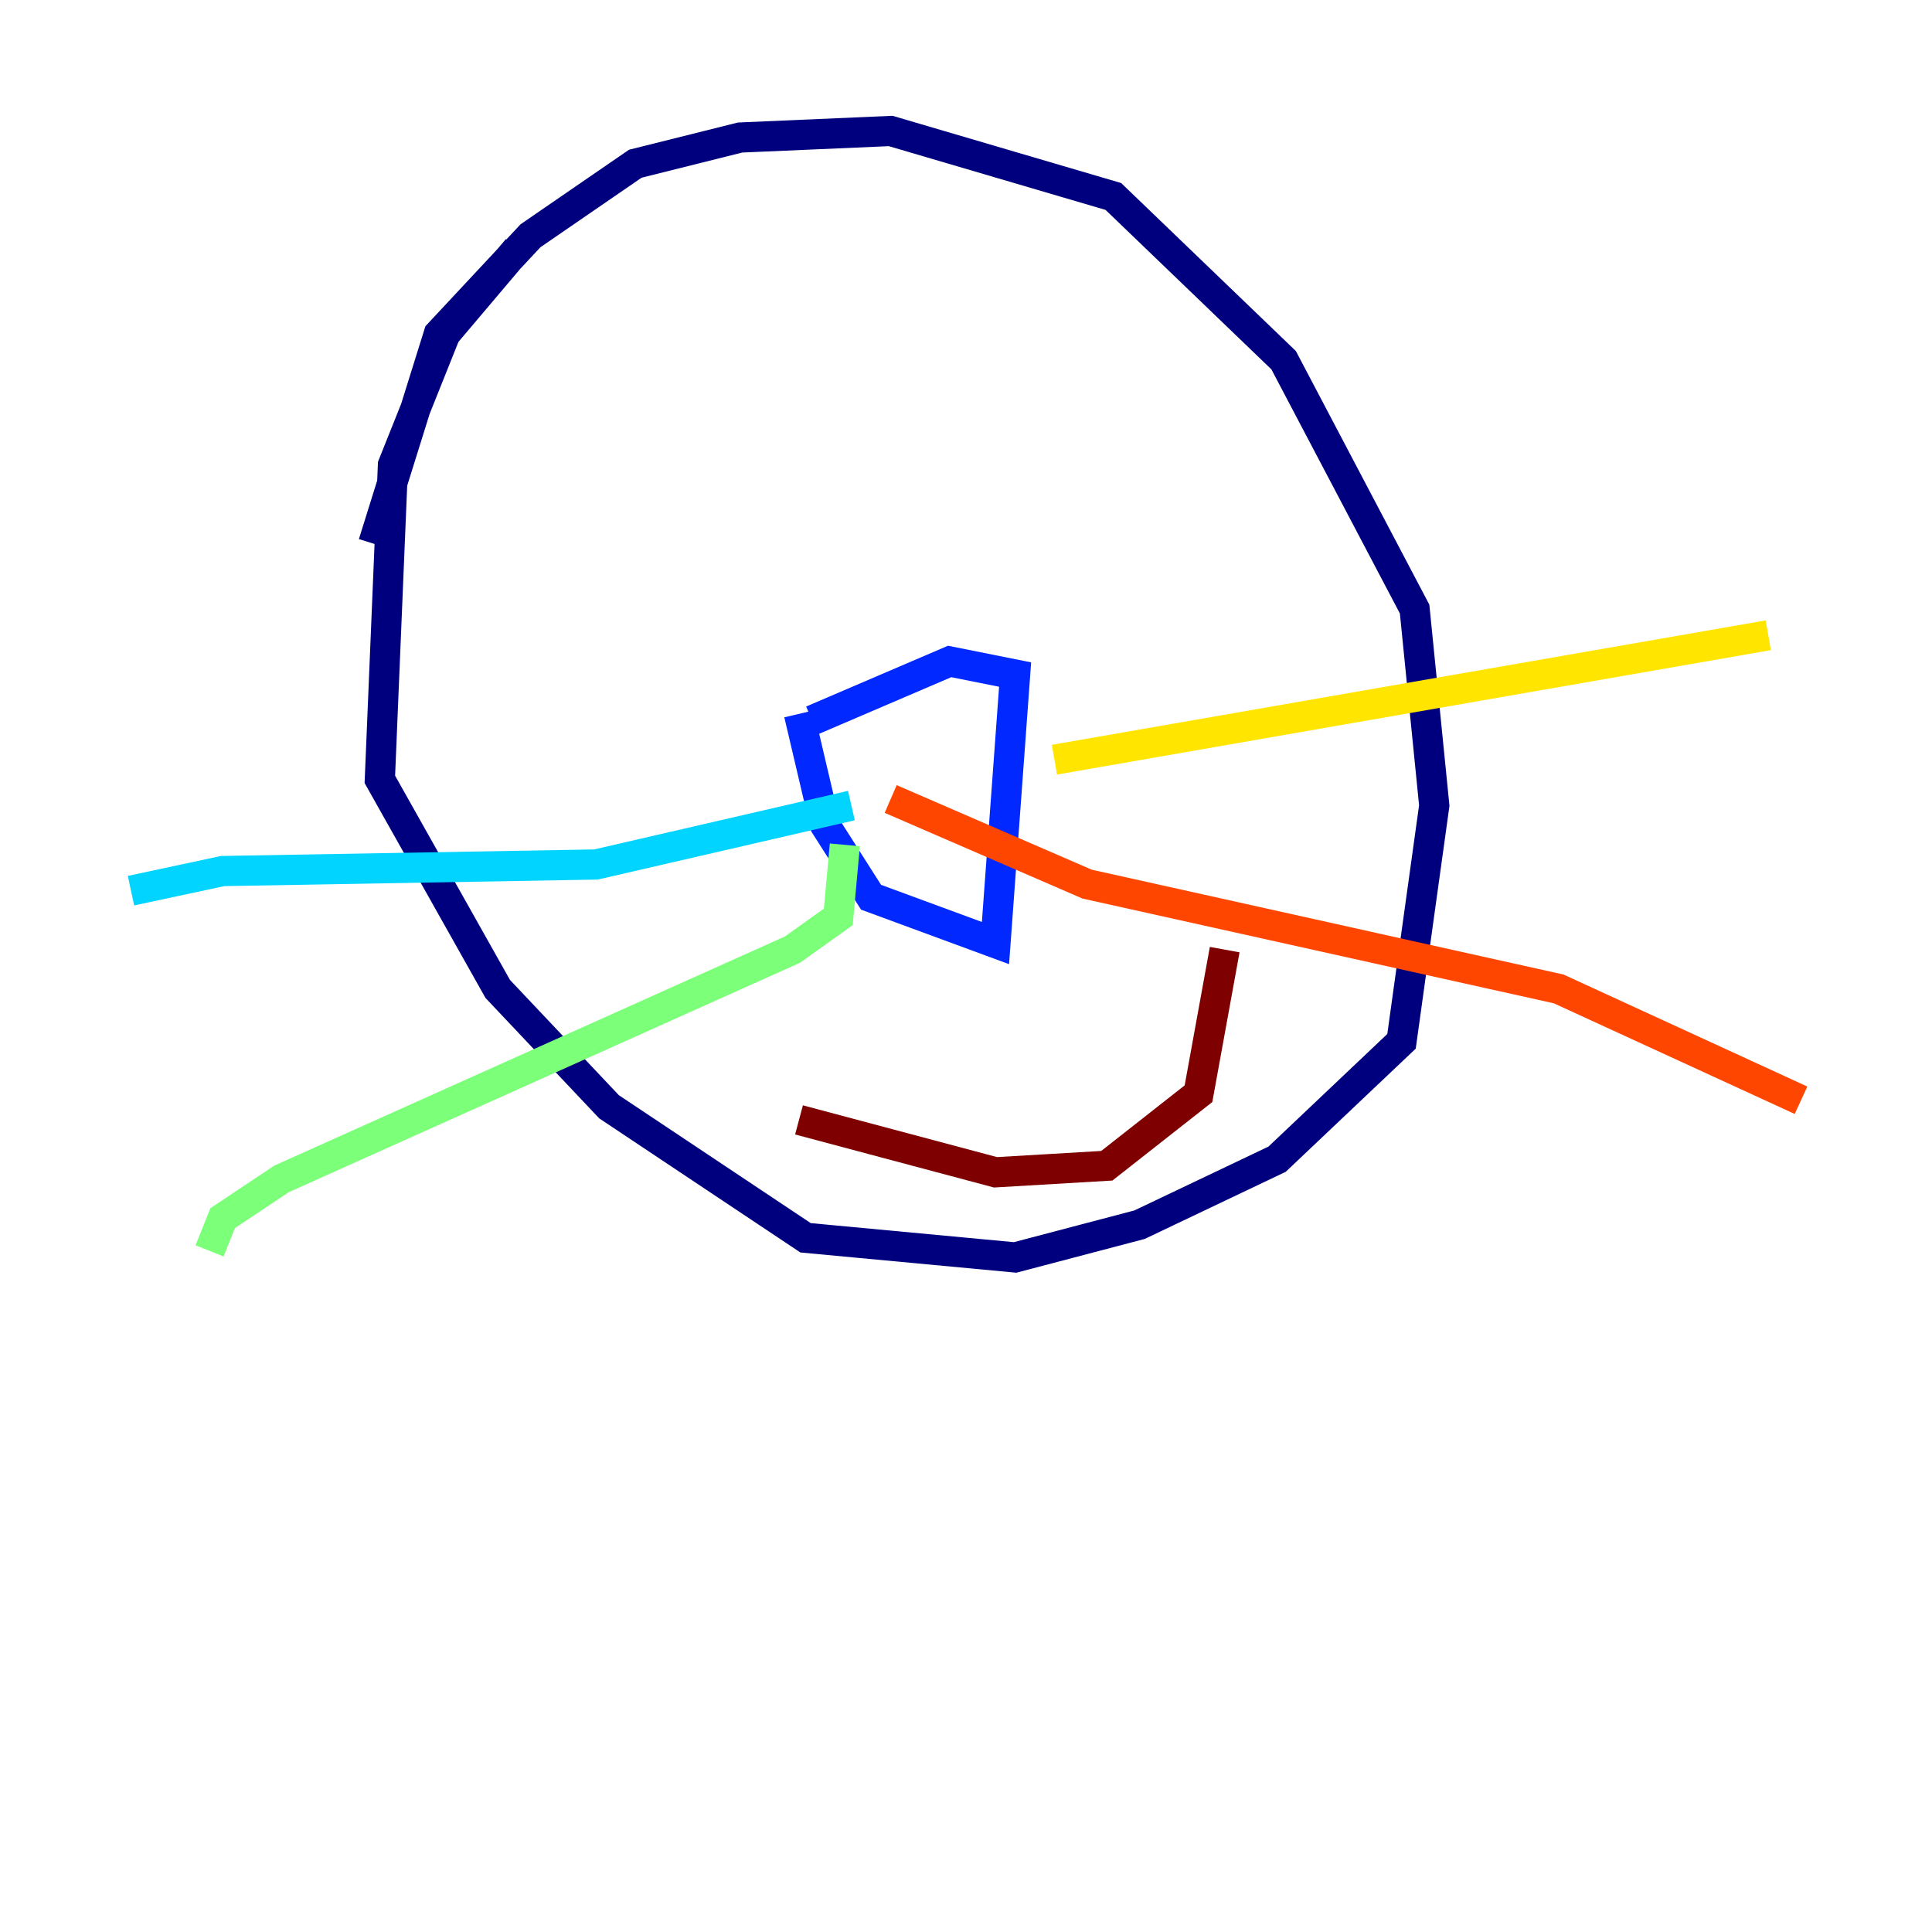 <?xml version="1.0" encoding="utf-8" ?>
<svg baseProfile="tiny" height="128" version="1.2" viewBox="0,0,128,128" width="128" xmlns="http://www.w3.org/2000/svg" xmlns:ev="http://www.w3.org/2001/xml-events" xmlns:xlink="http://www.w3.org/1999/xlink"><defs /><polyline fill="none" points="34.278,16.488 29.505,22.129 26.034,30.807 25.166,51.634 32.976,65.519 40.352,73.329 53.37,82.007 67.254,83.308 75.498,81.139 84.61,76.8 92.854,68.99 95.024,53.37 93.722,40.352 85.044,23.864 73.763,13.017 59.01,8.678 49.031,9.112 42.088,10.848 35.146,15.62 29.071,22.129 24.732,36.014" stroke="#00007f" stroke-width="2" /><polyline fill="none" points="52.936,47.295 54.671,54.671 57.709,59.444 65.953,62.481 67.254,44.691 62.915,43.824 53.803,47.729" stroke="#0028ff" stroke-width="2" /><polyline fill="none" points="56.407,53.37 39.485,57.275 14.752,57.709 8.678,59.01" stroke="#00d4ff" stroke-width="2" /><polyline fill="none" points="55.973,55.973 55.539,60.746 52.502,62.915 18.658,78.102 14.752,80.705 13.885,82.875" stroke="#7cff79" stroke-width="2" /><polyline fill="none" points="69.858,50.332 117.153,42.088" stroke="#ffe500" stroke-width="2" /><polyline fill="none" points="59.01,52.936 72.027,58.576 103.268,65.519 119.322,72.895" stroke="#ff4600" stroke-width="2" /><polyline fill="none" points="52.936,74.197 65.953,77.668 73.329,77.234 79.403,72.461 81.139,62.915" stroke="#7f0000" stroke-width="2" /></svg>
